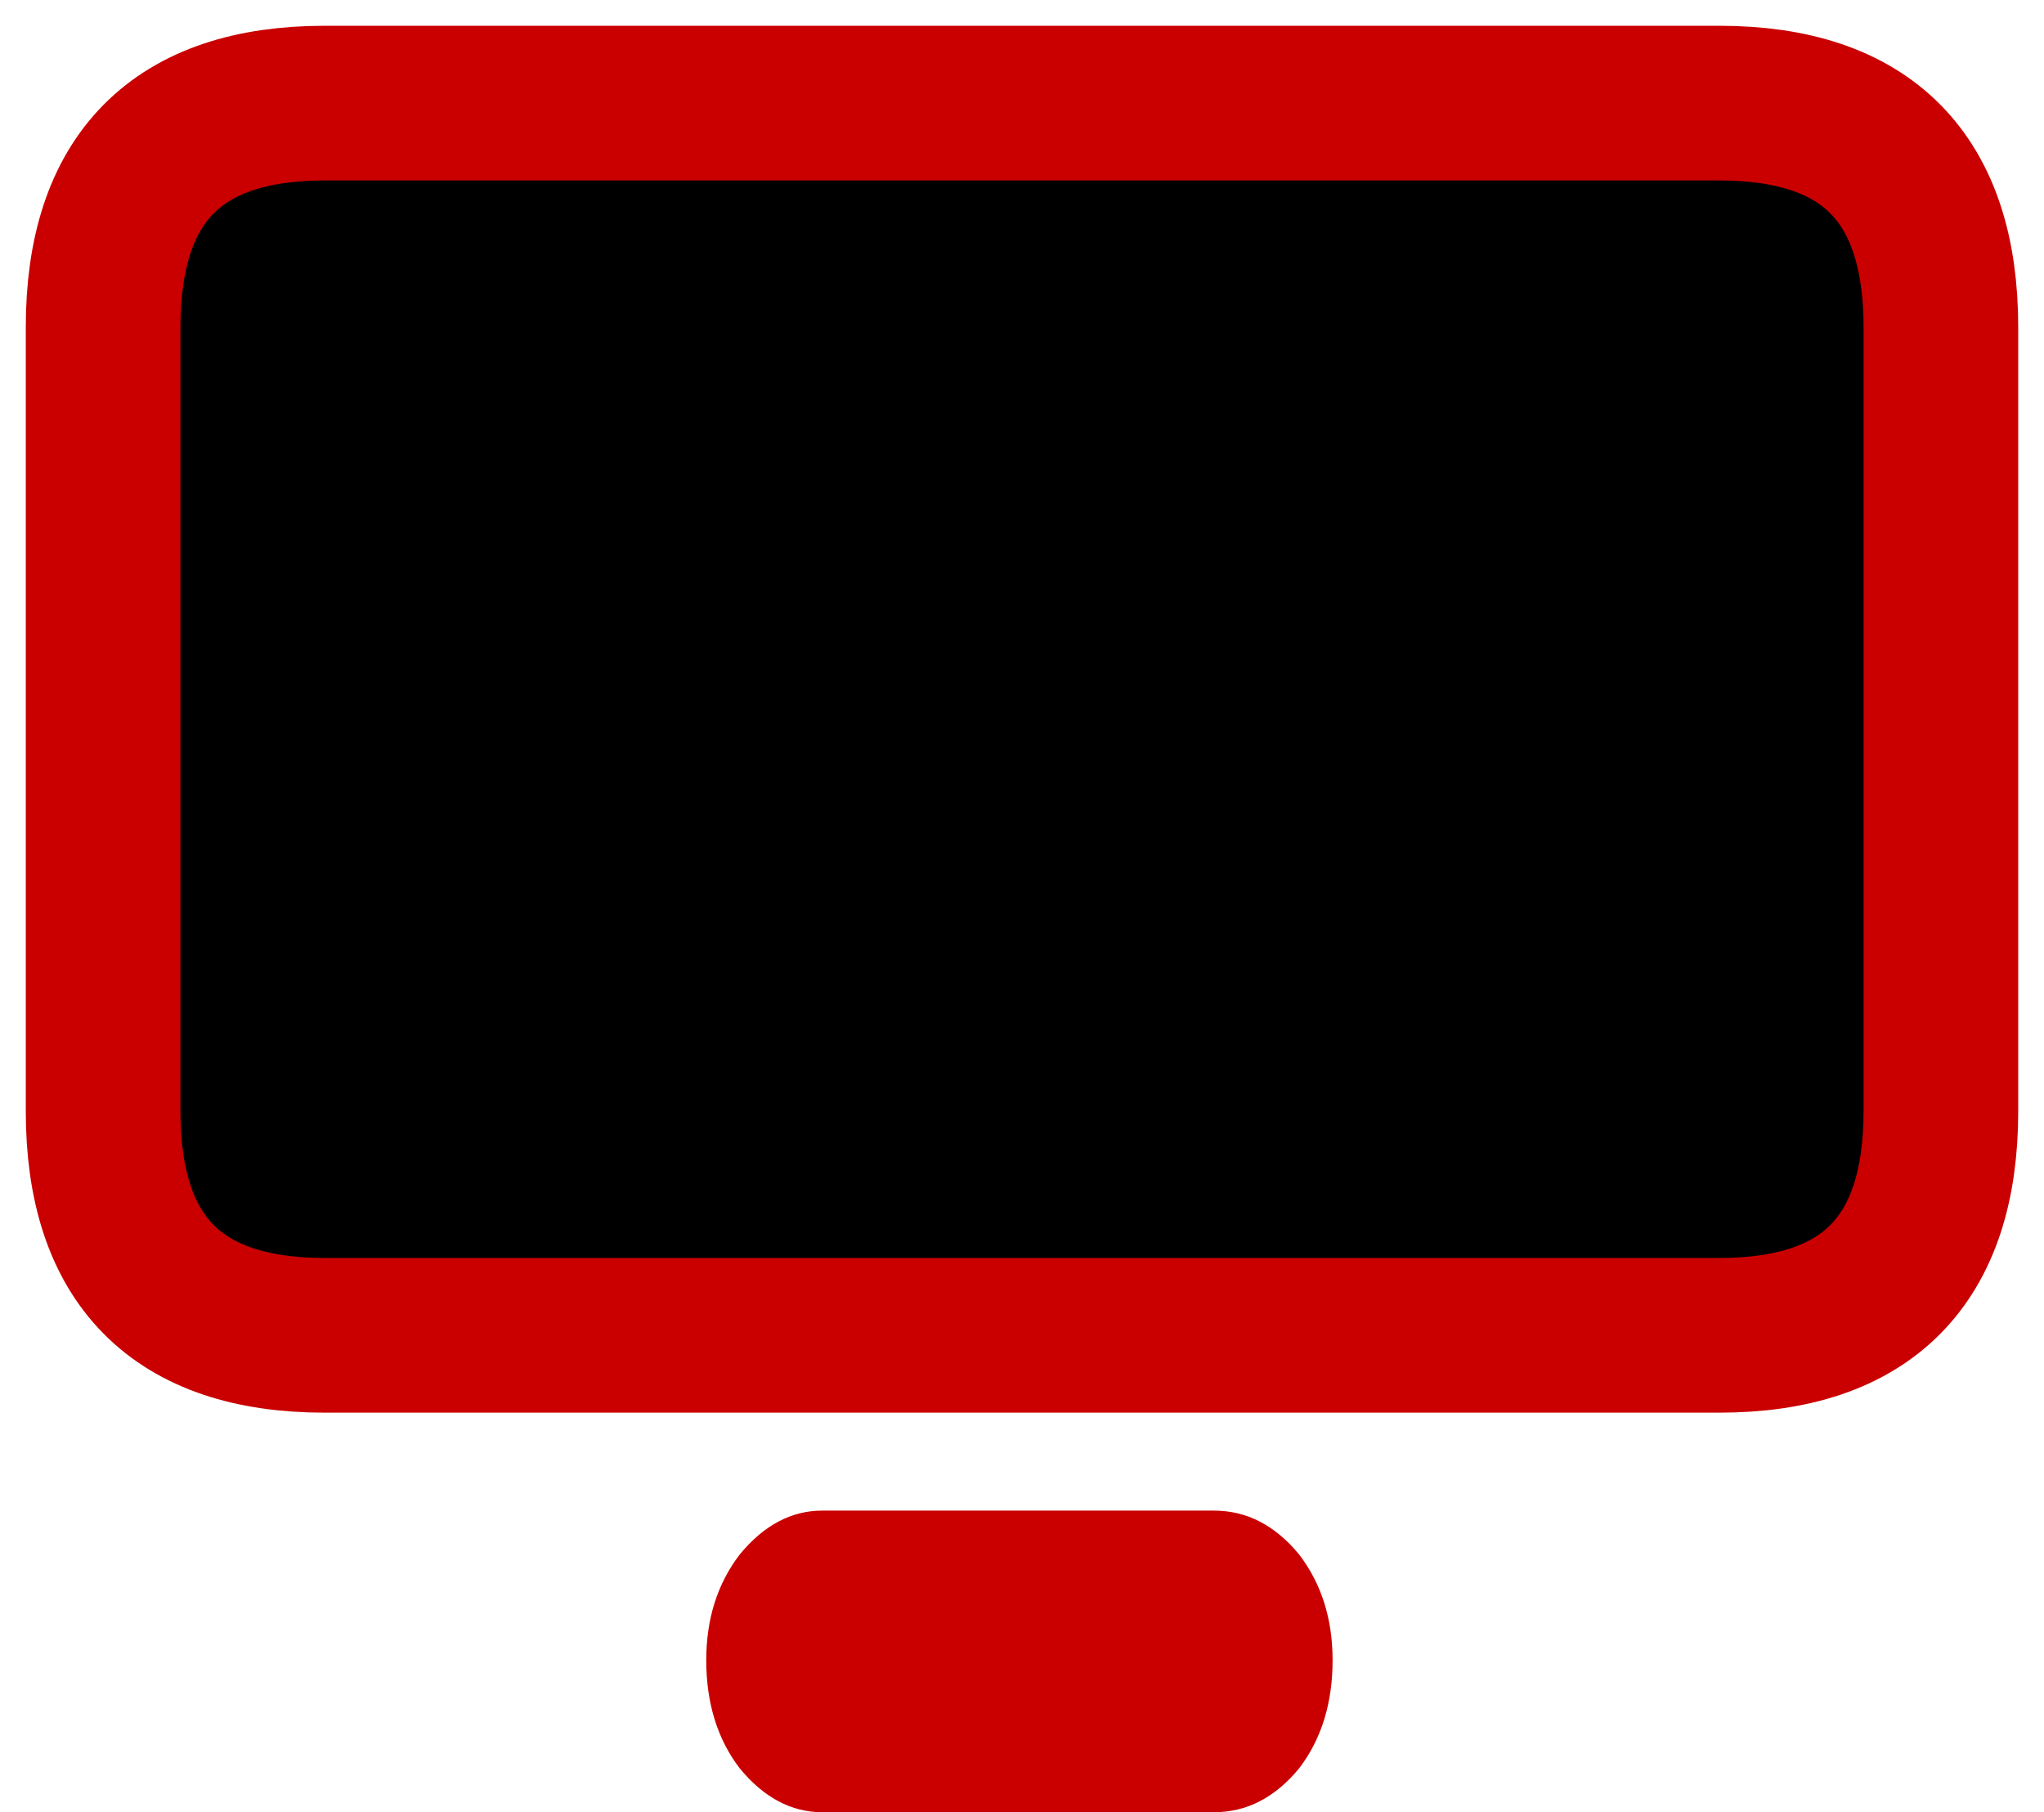 <?xml version="1.0" encoding="UTF-8" standalone="no"?>
<svg xmlns:xlink="http://www.w3.org/1999/xlink" height="35.15px" width="39.65px" xmlns="http://www.w3.org/2000/svg">
  <g transform="matrix(1.0, 0.0, 0.0, 1.0, -2.25, 6.5)">
    <path d="M8.55 -4.5 L35.6 -4.5 Q39.9 -4.5 39.9 -0.15 L39.9 15.05 Q39.9 19.4 35.6 19.4 L8.55 19.4 Q4.25 19.4 4.25 15.05 L4.25 -0.15 Q4.25 -4.5 8.55 -4.5" fill="#000000" fill-rule="evenodd" stroke="none"/>
    <path d="M18.2 22.8 L25.8 22.8 Q26.75 22.8 27.45 23.65 28.1 24.5 28.1 25.7 28.1 26.95 27.45 27.8 26.75 28.65 25.8 28.65 L18.2 28.65 Q17.3 28.65 16.6 27.8 15.95 26.95 15.95 25.7 15.95 24.5 16.6 23.65 17.3 22.8 18.2 22.8" fill="#ca0000" fill-rule="evenodd" stroke="none"/>
    <path d="M8.55 -4.5 L35.6 -4.5 Q39.9 -4.5 39.9 -0.15 L39.9 15.05 Q39.9 19.4 35.6 19.4 L8.55 19.4 Q4.25 19.4 4.25 15.05 L4.25 -0.15 Q4.25 -4.5 8.55 -4.5 Z" fill="none" stroke="#ca0000" stroke-linecap="square" stroke-linejoin="miter" stroke-width="3.0"/>
  </g>
</svg>
